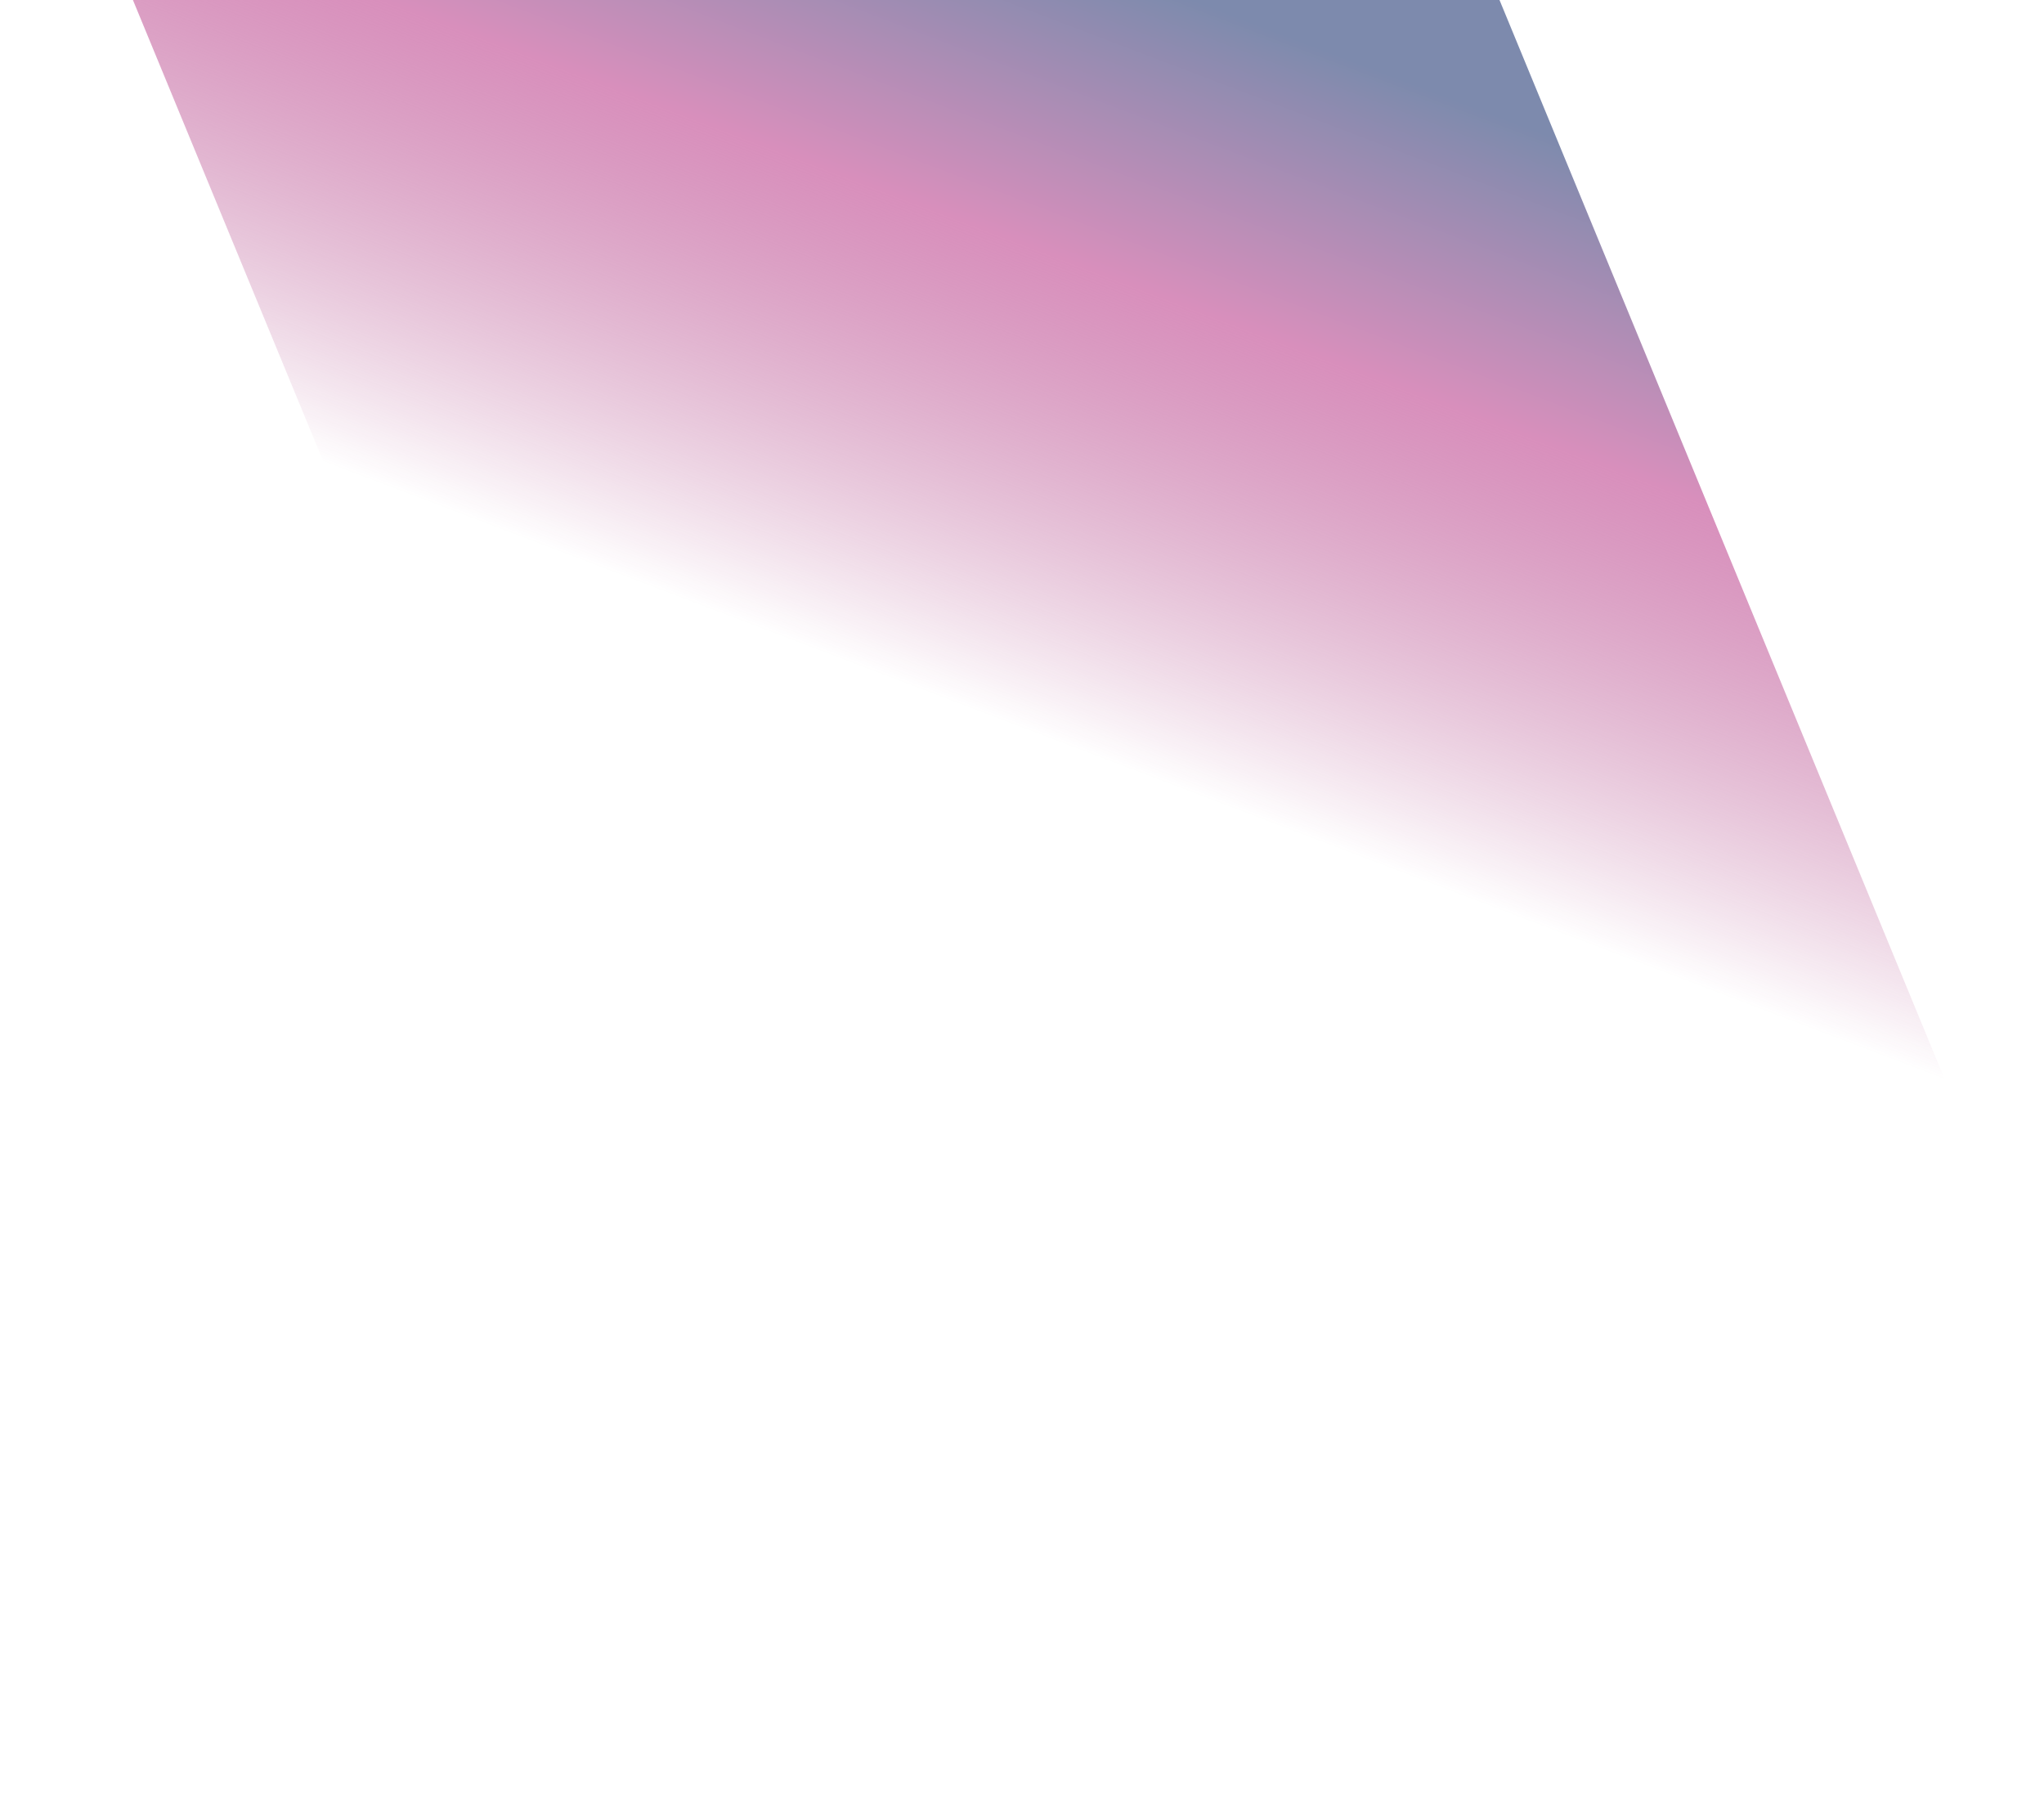 <svg width="772" height="679" viewBox="0 0 772 679" fill="none" xmlns="http://www.w3.org/2000/svg">
<g filter="url(#filter0_b_16_47)">
<path d="M0.193 -121.228L441.281 -303.183L771.166 496.509L330.077 678.464L0.193 -121.228Z" fill="url(#paint0_linear_16_47)" fill-opacity="0.69"/>
</g>
<defs>
<filter id="filter0_b_16_47" x="-3.807" y="-307.183" width="778.972" height="989.647" filterUnits="userSpaceOnUse" color-interpolation-filters="sRGB">
<feFlood flood-opacity="0" result="BackgroundImageFix"/>
<feGaussianBlur in="BackgroundImageFix" stdDeviation="2"/>
<feComposite in2="SourceAlpha" operator="in" result="effect1_backgroundBlur_16_47"/>
<feBlend mode="normal" in="SourceGraphic" in2="effect1_backgroundBlur_16_47" result="shape"/>
</filter>
<linearGradient id="paint0_linear_16_47" x1="758.732" y1="116.717" x2="441.384" y2="949.694" gradientUnits="userSpaceOnUse">
<stop stop-color="#425688"/>
<stop offset="0.123" stop-color="#C75D9E"/>
<stop offset="0.315" stop-color="#961062" stop-opacity="0"/>
</linearGradient>
</defs>
</svg>
